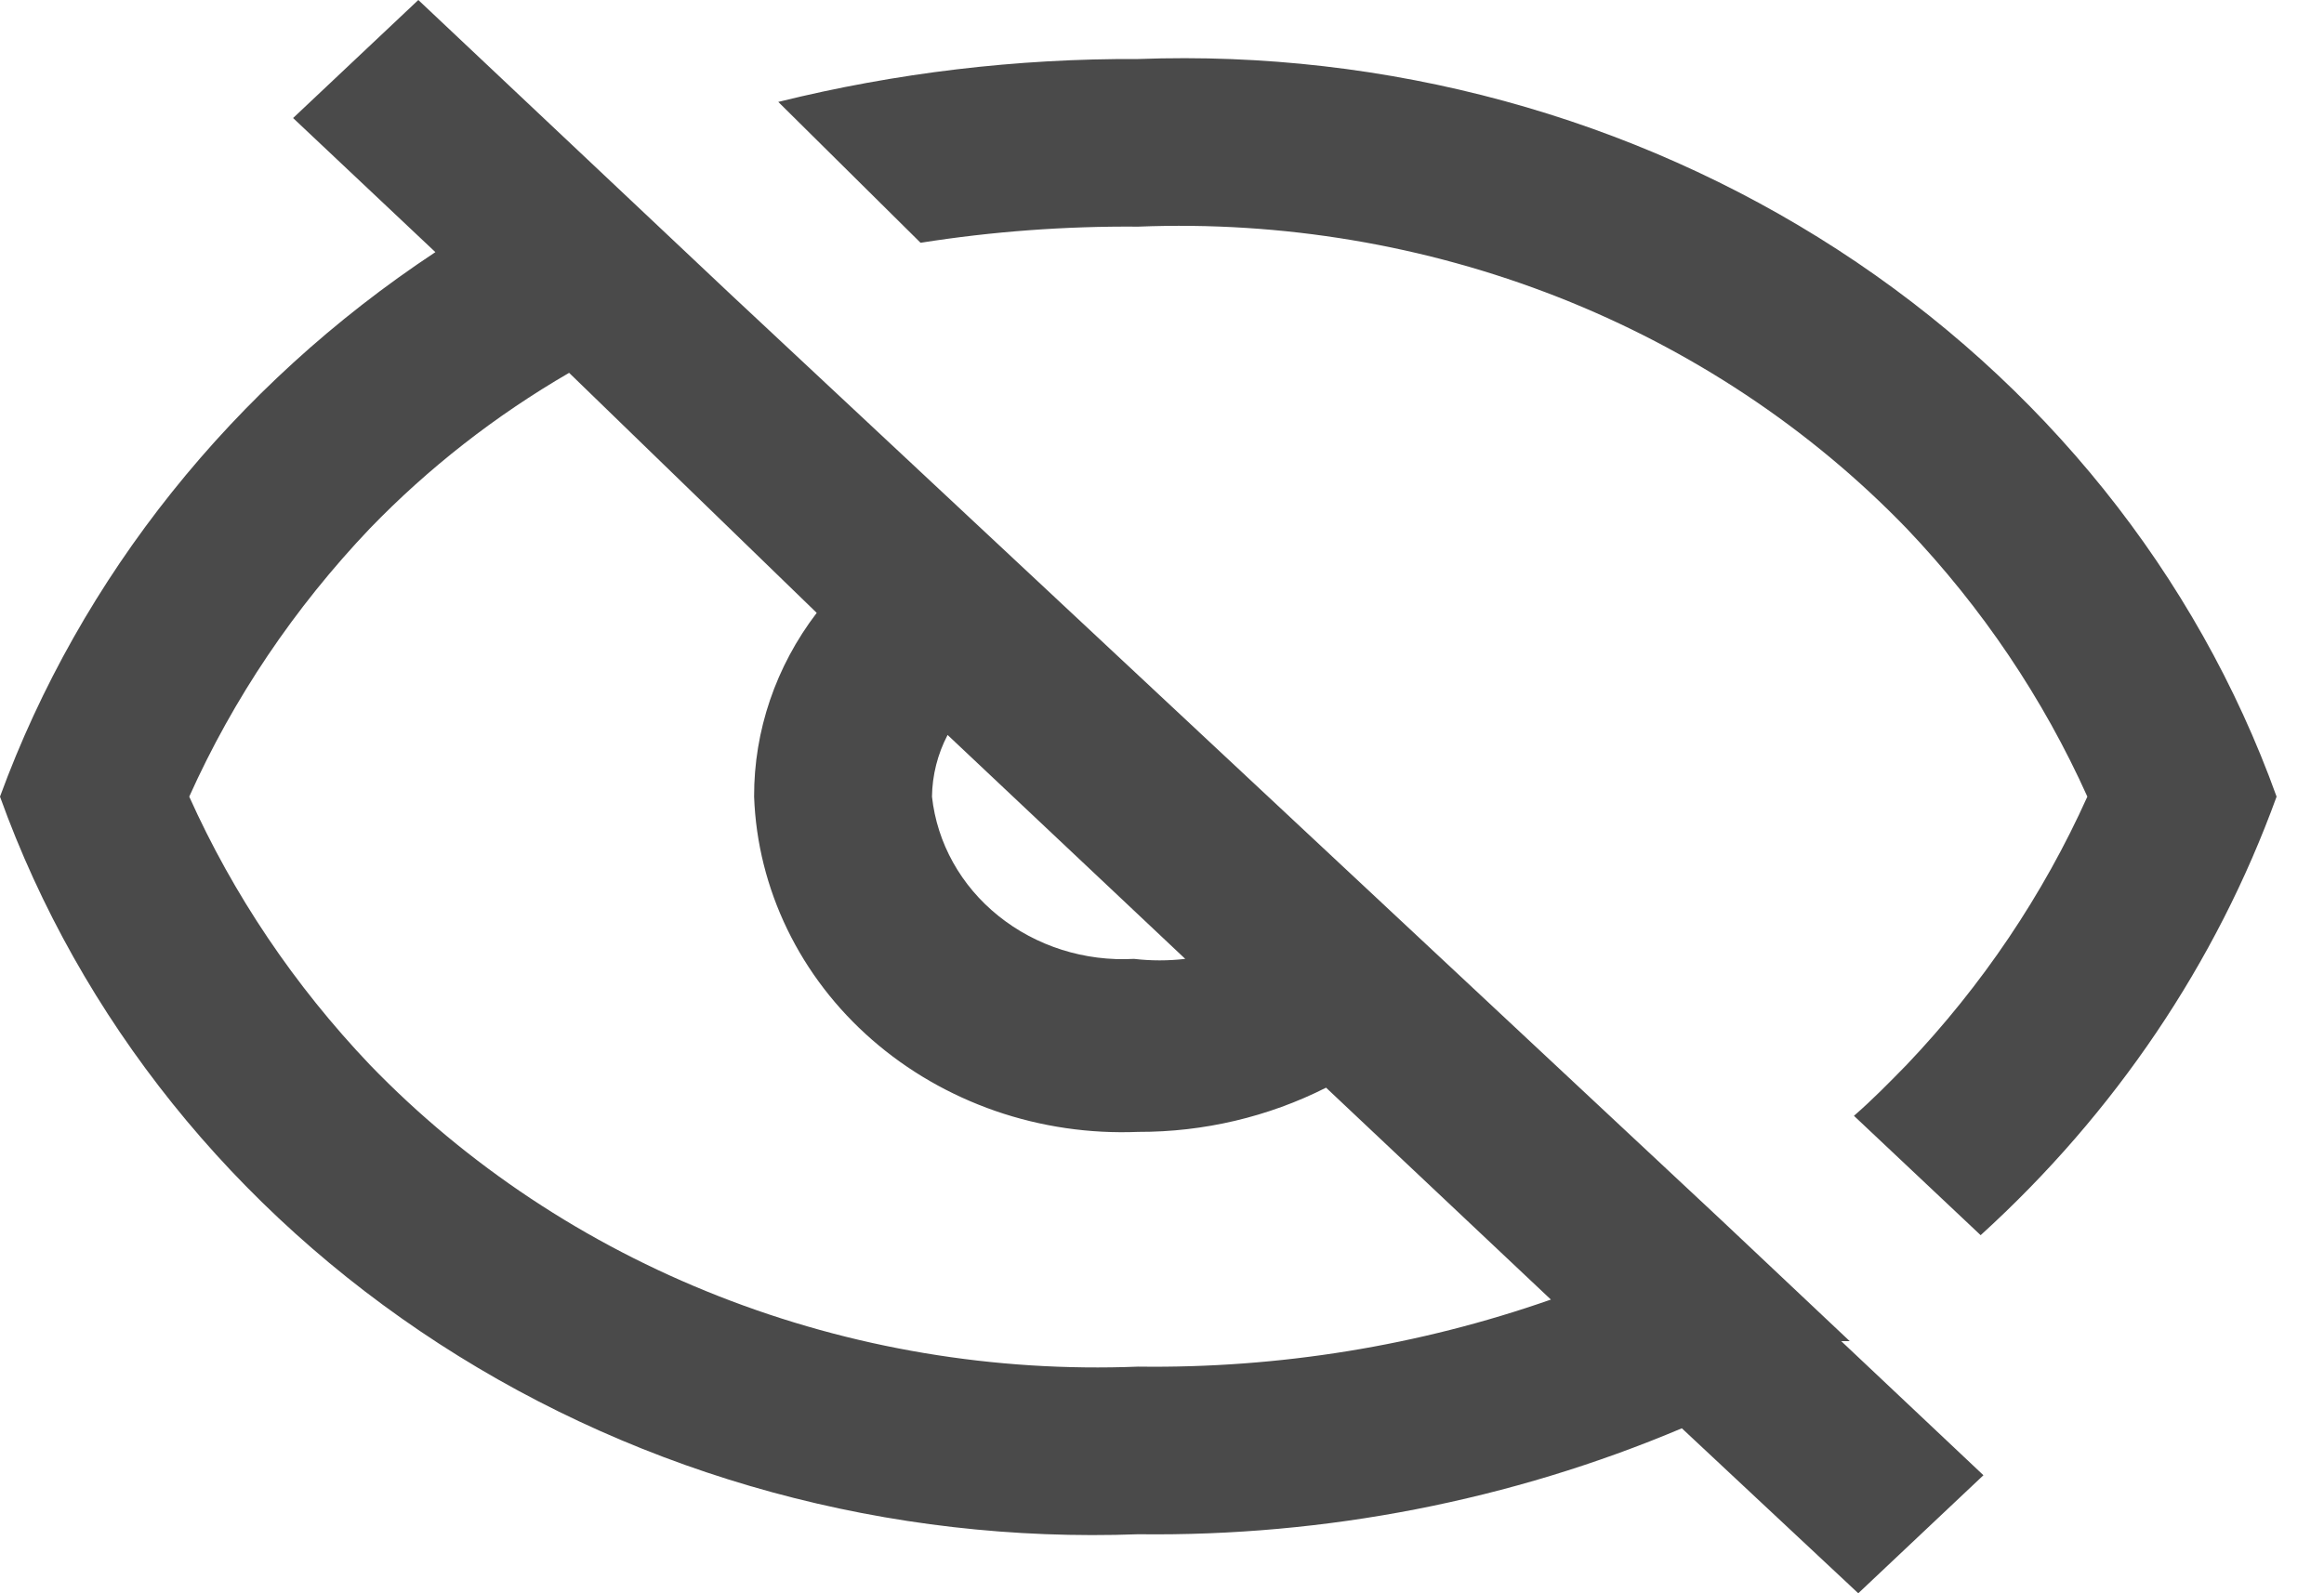 <svg width="35" height="24" viewBox="0 0 35 24" fill="none" xmlns="http://www.w3.org/2000/svg">
<path d="M17.143 0.889C15.313 0.88 13.491 1.097 11.721 1.535L13.864 3.657C14.947 3.486 16.045 3.405 17.143 3.414C19.307 3.328 21.465 3.69 23.464 4.475C25.463 5.261 27.256 6.45 28.714 7.96C29.852 9.155 30.771 10.521 31.436 12C30.771 13.479 29.852 14.845 28.714 16.04C28.457 16.303 28.2 16.566 27.921 16.808L29.829 18.606C31.85 16.769 33.378 14.505 34.286 12C33.082 8.652 30.762 5.762 27.673 3.759C24.583 1.757 20.889 0.75 17.143 0.889ZM27.857 20.202L25.929 18.384L10.993 4.424L8.85 2.404L6.3 0L4.414 1.778L6.557 3.798C3.51 5.813 1.215 8.683 0 12C1.204 15.348 3.524 18.238 6.613 20.241C9.703 22.244 13.396 23.25 17.143 23.111C19.962 23.146 22.756 22.602 25.329 21.515L27.986 24L29.871 22.222L27.729 20.202H27.857ZM14.271 11.071L17.85 14.444C17.594 14.474 17.335 14.474 17.079 14.444C16.335 14.485 15.604 14.253 15.037 13.797C14.47 13.342 14.112 12.698 14.036 12C14.04 11.678 14.12 11.36 14.271 11.071ZM17.143 20.586C14.979 20.672 12.821 20.31 10.822 19.524C8.822 18.739 7.03 17.55 5.571 16.04C4.434 14.845 3.514 13.479 2.85 12C3.514 10.521 4.434 9.155 5.571 7.96C6.45 7.05 7.46 6.261 8.571 5.616L12.3 9.232C11.684 10.038 11.354 11.007 11.357 12C11.382 12.691 11.552 13.37 11.857 13.999C12.161 14.627 12.595 15.193 13.133 15.662C13.671 16.132 14.303 16.496 14.991 16.735C15.679 16.973 16.41 17.08 17.143 17.05C18.13 17.053 19.102 16.823 19.971 16.384L23.357 19.576C21.37 20.272 19.263 20.614 17.143 20.586Z" fill="#4A4A4A"/>
</svg>
